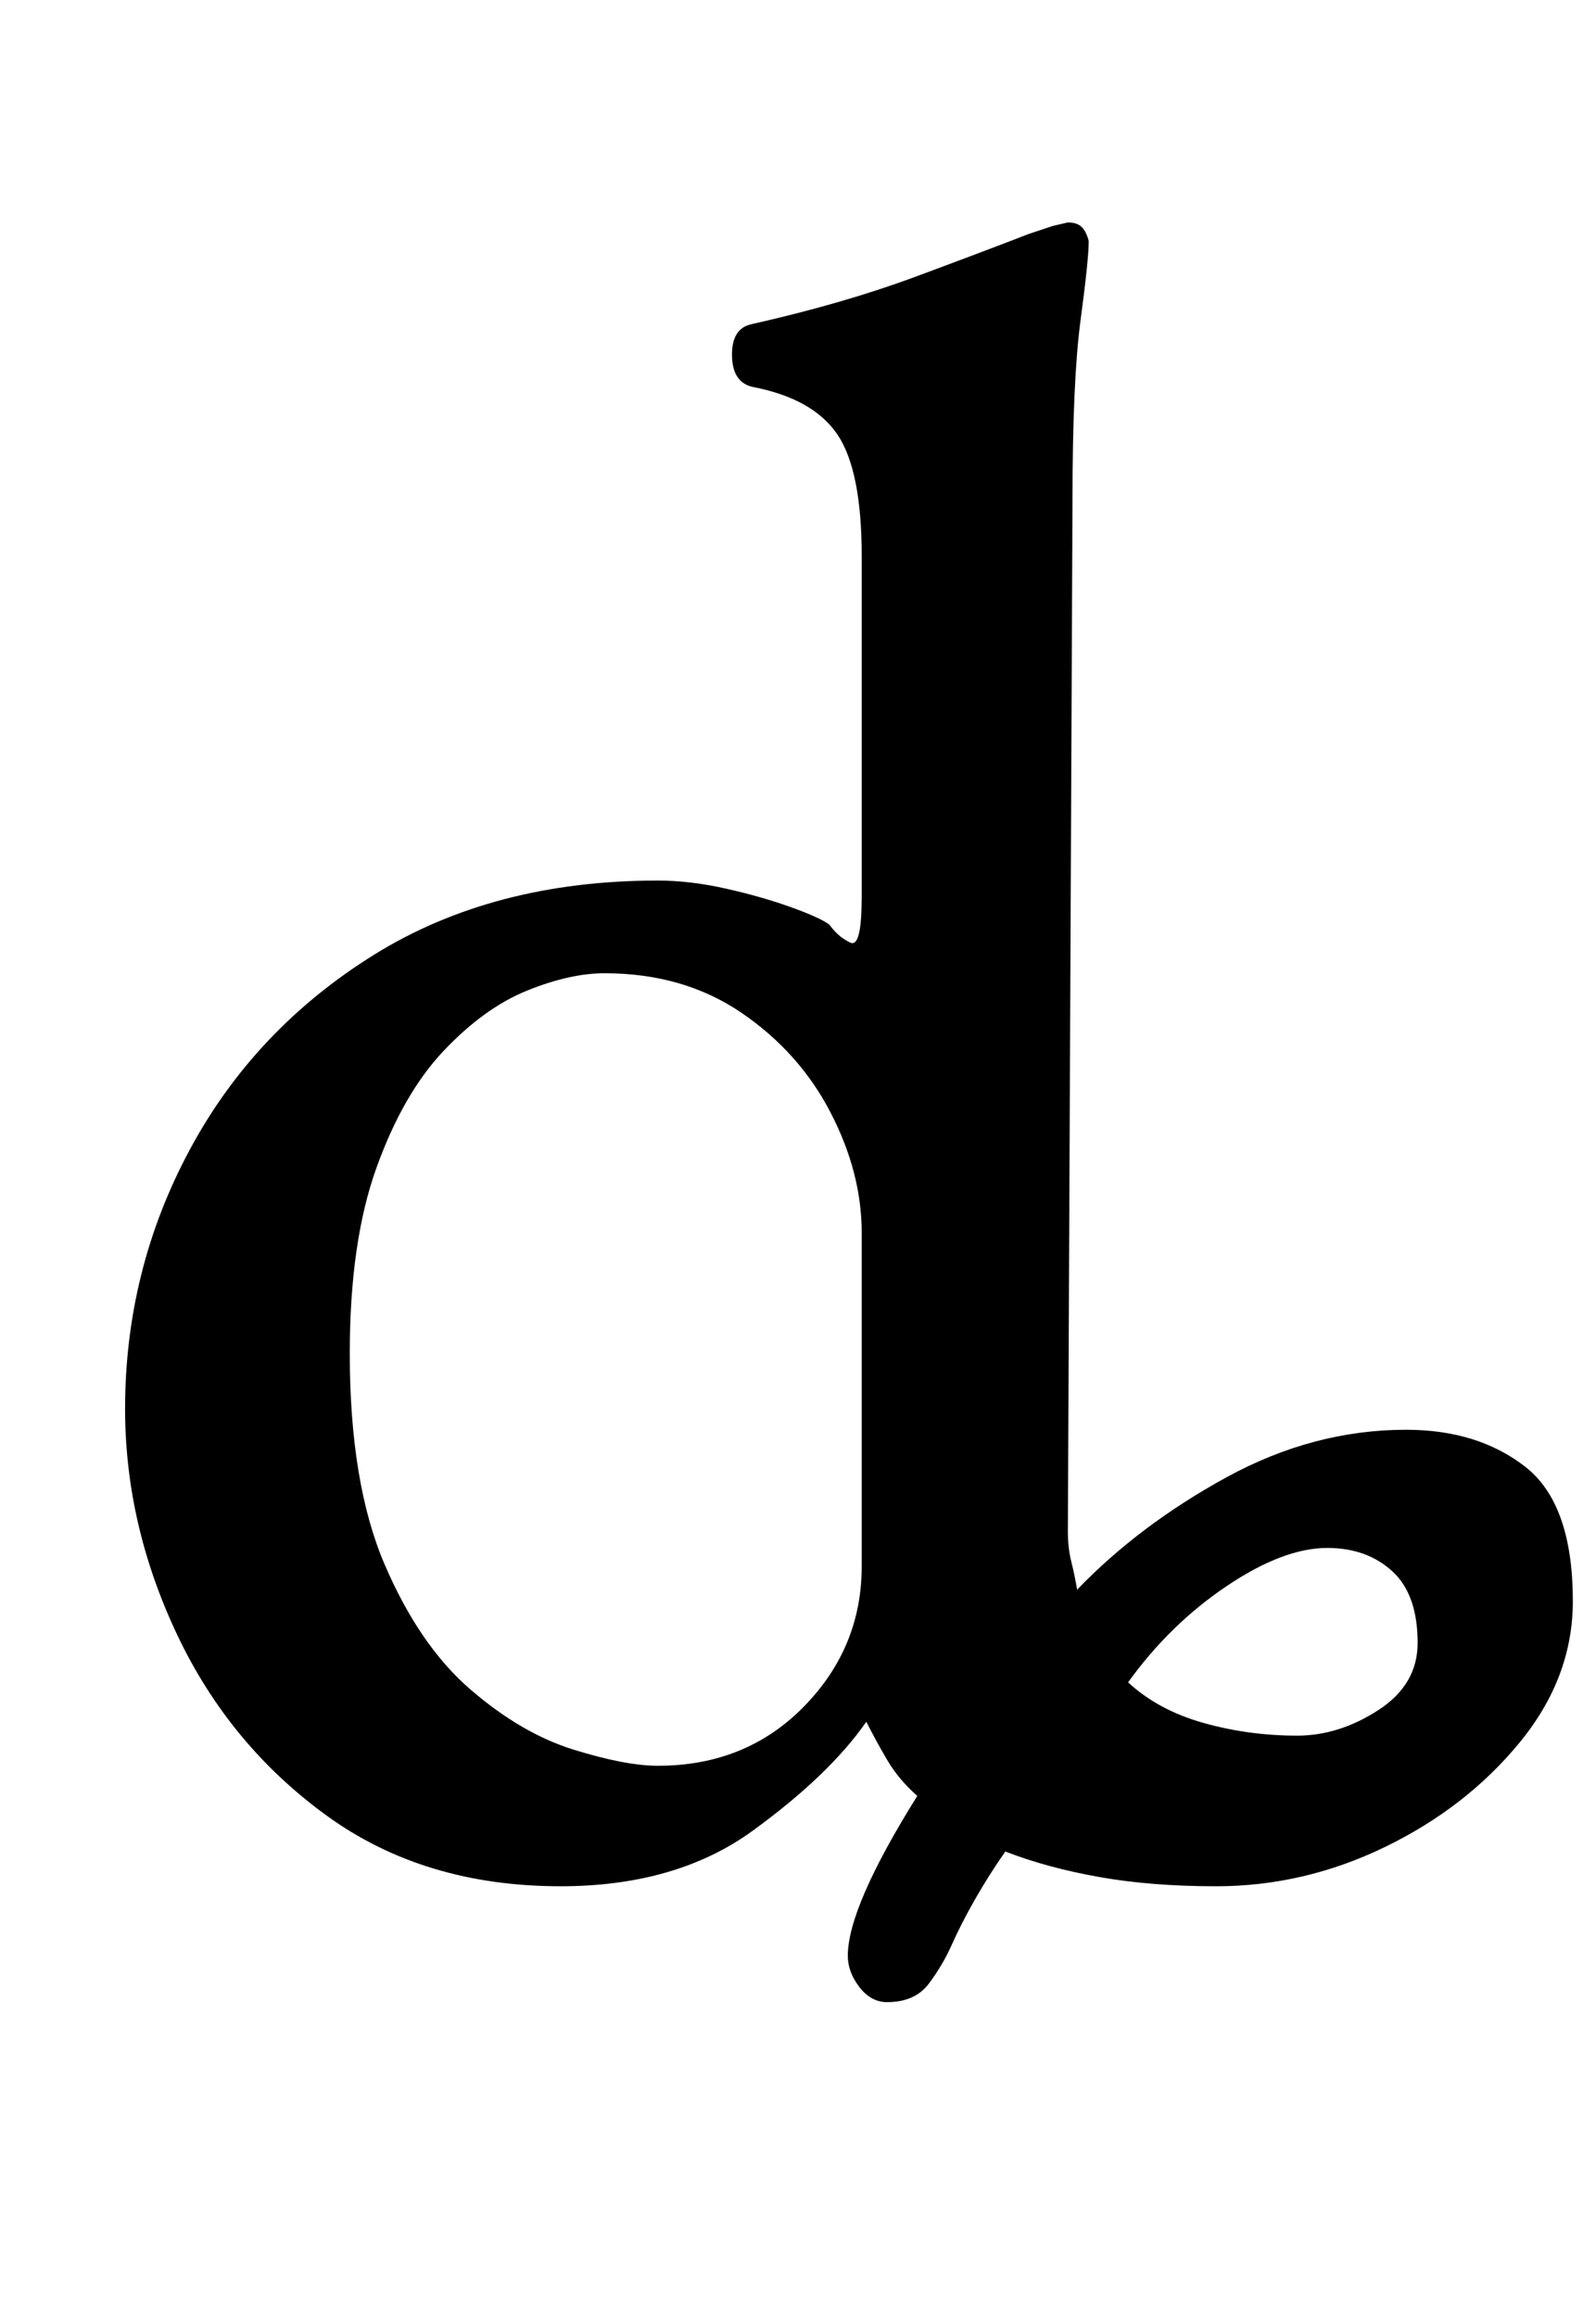 <?xml version="1.0" standalone="no"?>
<!DOCTYPE svg PUBLIC "-//W3C//DTD SVG 1.1//EN" "http://www.w3.org/Graphics/SVG/1.1/DTD/svg11.dtd" >
<svg xmlns="http://www.w3.org/2000/svg" xmlns:xlink="http://www.w3.org/1999/xlink" version="1.1" viewBox="-10 0 689 1000">
  <g transform="matrix(1 0 0 -1 0 800)">
   <path fill="currentColor"
d="M373 -64q-7 0 -12 6.5t-5 13.5q0 21 30 69q-8 7 -13 15.5t-9 16.5q-16 -23 -49 -47t-83 -24q-59 0 -101 30.5t-64.5 78t-22.5 97.5q0 60 28 112t79.5 84t122.5 32q14 0 29.5 -3.5t28 -8t16.5 -7.5q3 -4 6 -6t4 -2q4 0 4 20v147q0 37 -10.5 52.5t-36.5 20.5q-9 2 -9 14
q0 11 8 13q40 9 71 20.5t49 18.5l10.5 3.5t6.5 1.5q4 0 6 -2t3 -6q0 -8 -3.5 -34t-3.5 -78l-2 -445q0 -7 1.5 -13t2.5 -12q27 28 64.5 48.5t77.5 20.5q31 0 51.5 -16t20.5 -58q0 -33 -23 -61t-58 -45t-73 -17q-28 0 -50.5 4t-40.5 11q-7 -10 -13 -20.5t-10 -19.5t-10 -17
t-18 -8zM274 38q38 0 63 25.5t25 60.5v144q0 26 -13.5 52t-38.5 43t-59 17q-15 0 -33.5 -7.5t-36 -26t-29 -50.5t-11.5 -80q0 -56 15 -91t37 -54t44.5 -26t36.5 -7zM550 51q18 0 35 11t17 29q0 21 -11 31t-28 10q-19 0 -43.5 -16.5t-42.5 -41.5q13 -12 32.5 -17.5t40.5 -5.5
z" />
  </g>

</svg>
